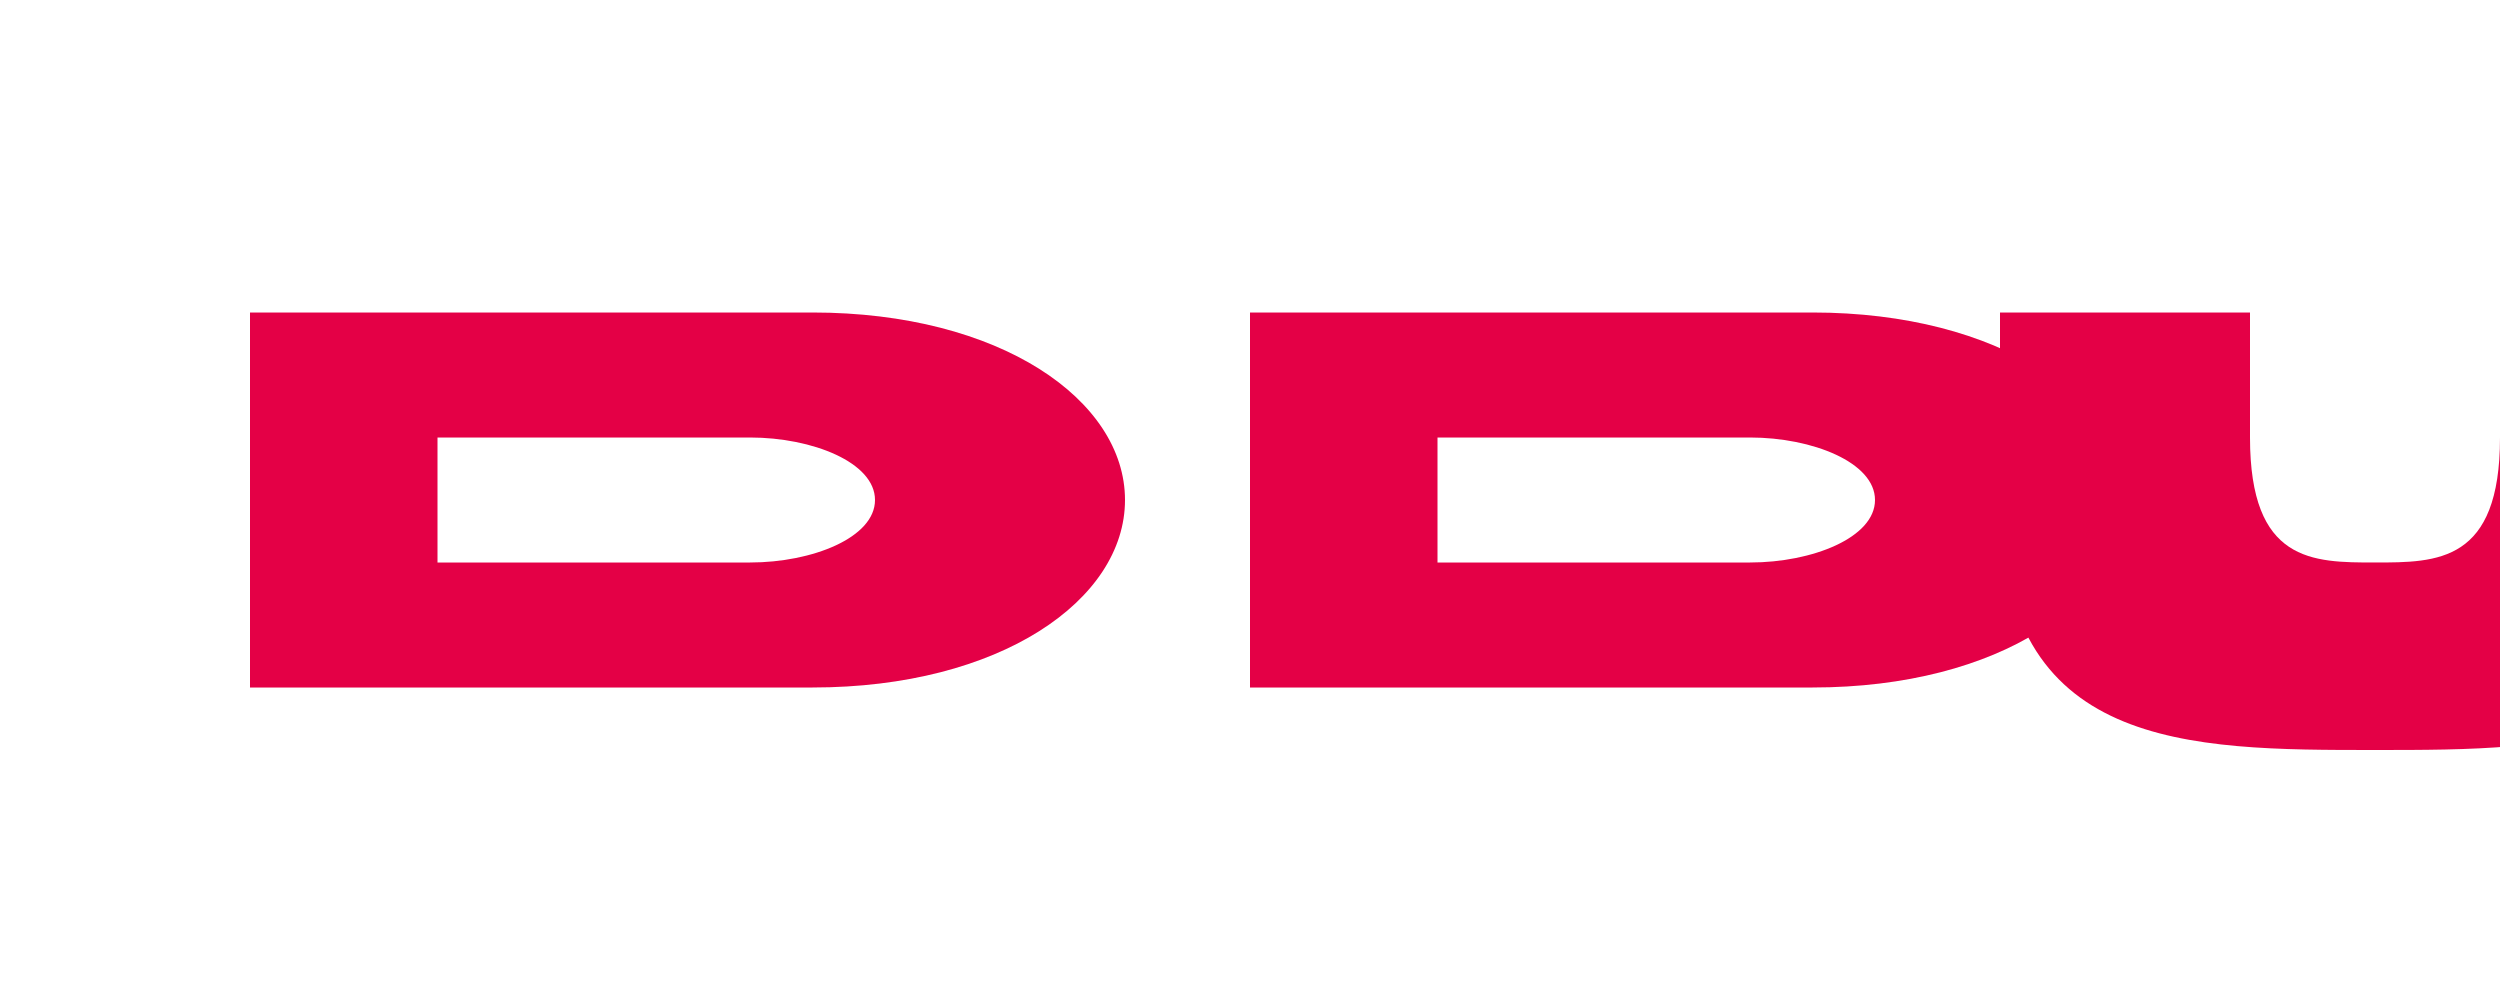 <svg xmlns="http://www.w3.org/2000/svg" viewBox="0 0 200 80">
  <g fill="none" fill-rule="evenodd">
    <path d="M0 0h200v80H0z" fill="none"/>
    <g transform="translate(20, 25)">
      <path d="M0 0h45c15 0 25 7 25 15s-10 15-25 15H0V0zm15 20h25c5 0 10-2 10-5s-5-5-10-5H15v10z" fill="#E40046"/>
      <path d="M80 0h45c15 0 25 7 25 15s-10 15-25 15h-45V0zm15 20h25c5 0 10-2 10-5s-5-5-10-5h-25v10z" fill="#E40046"/>
      <path d="M140 0h20v10c0 10 5 10 10 10s10 0 10-10V0h20v15c0 20-15 20-30 20s-30 0-30-20V0z" fill="#E40046"/>
    </g>
  </g>
</svg>